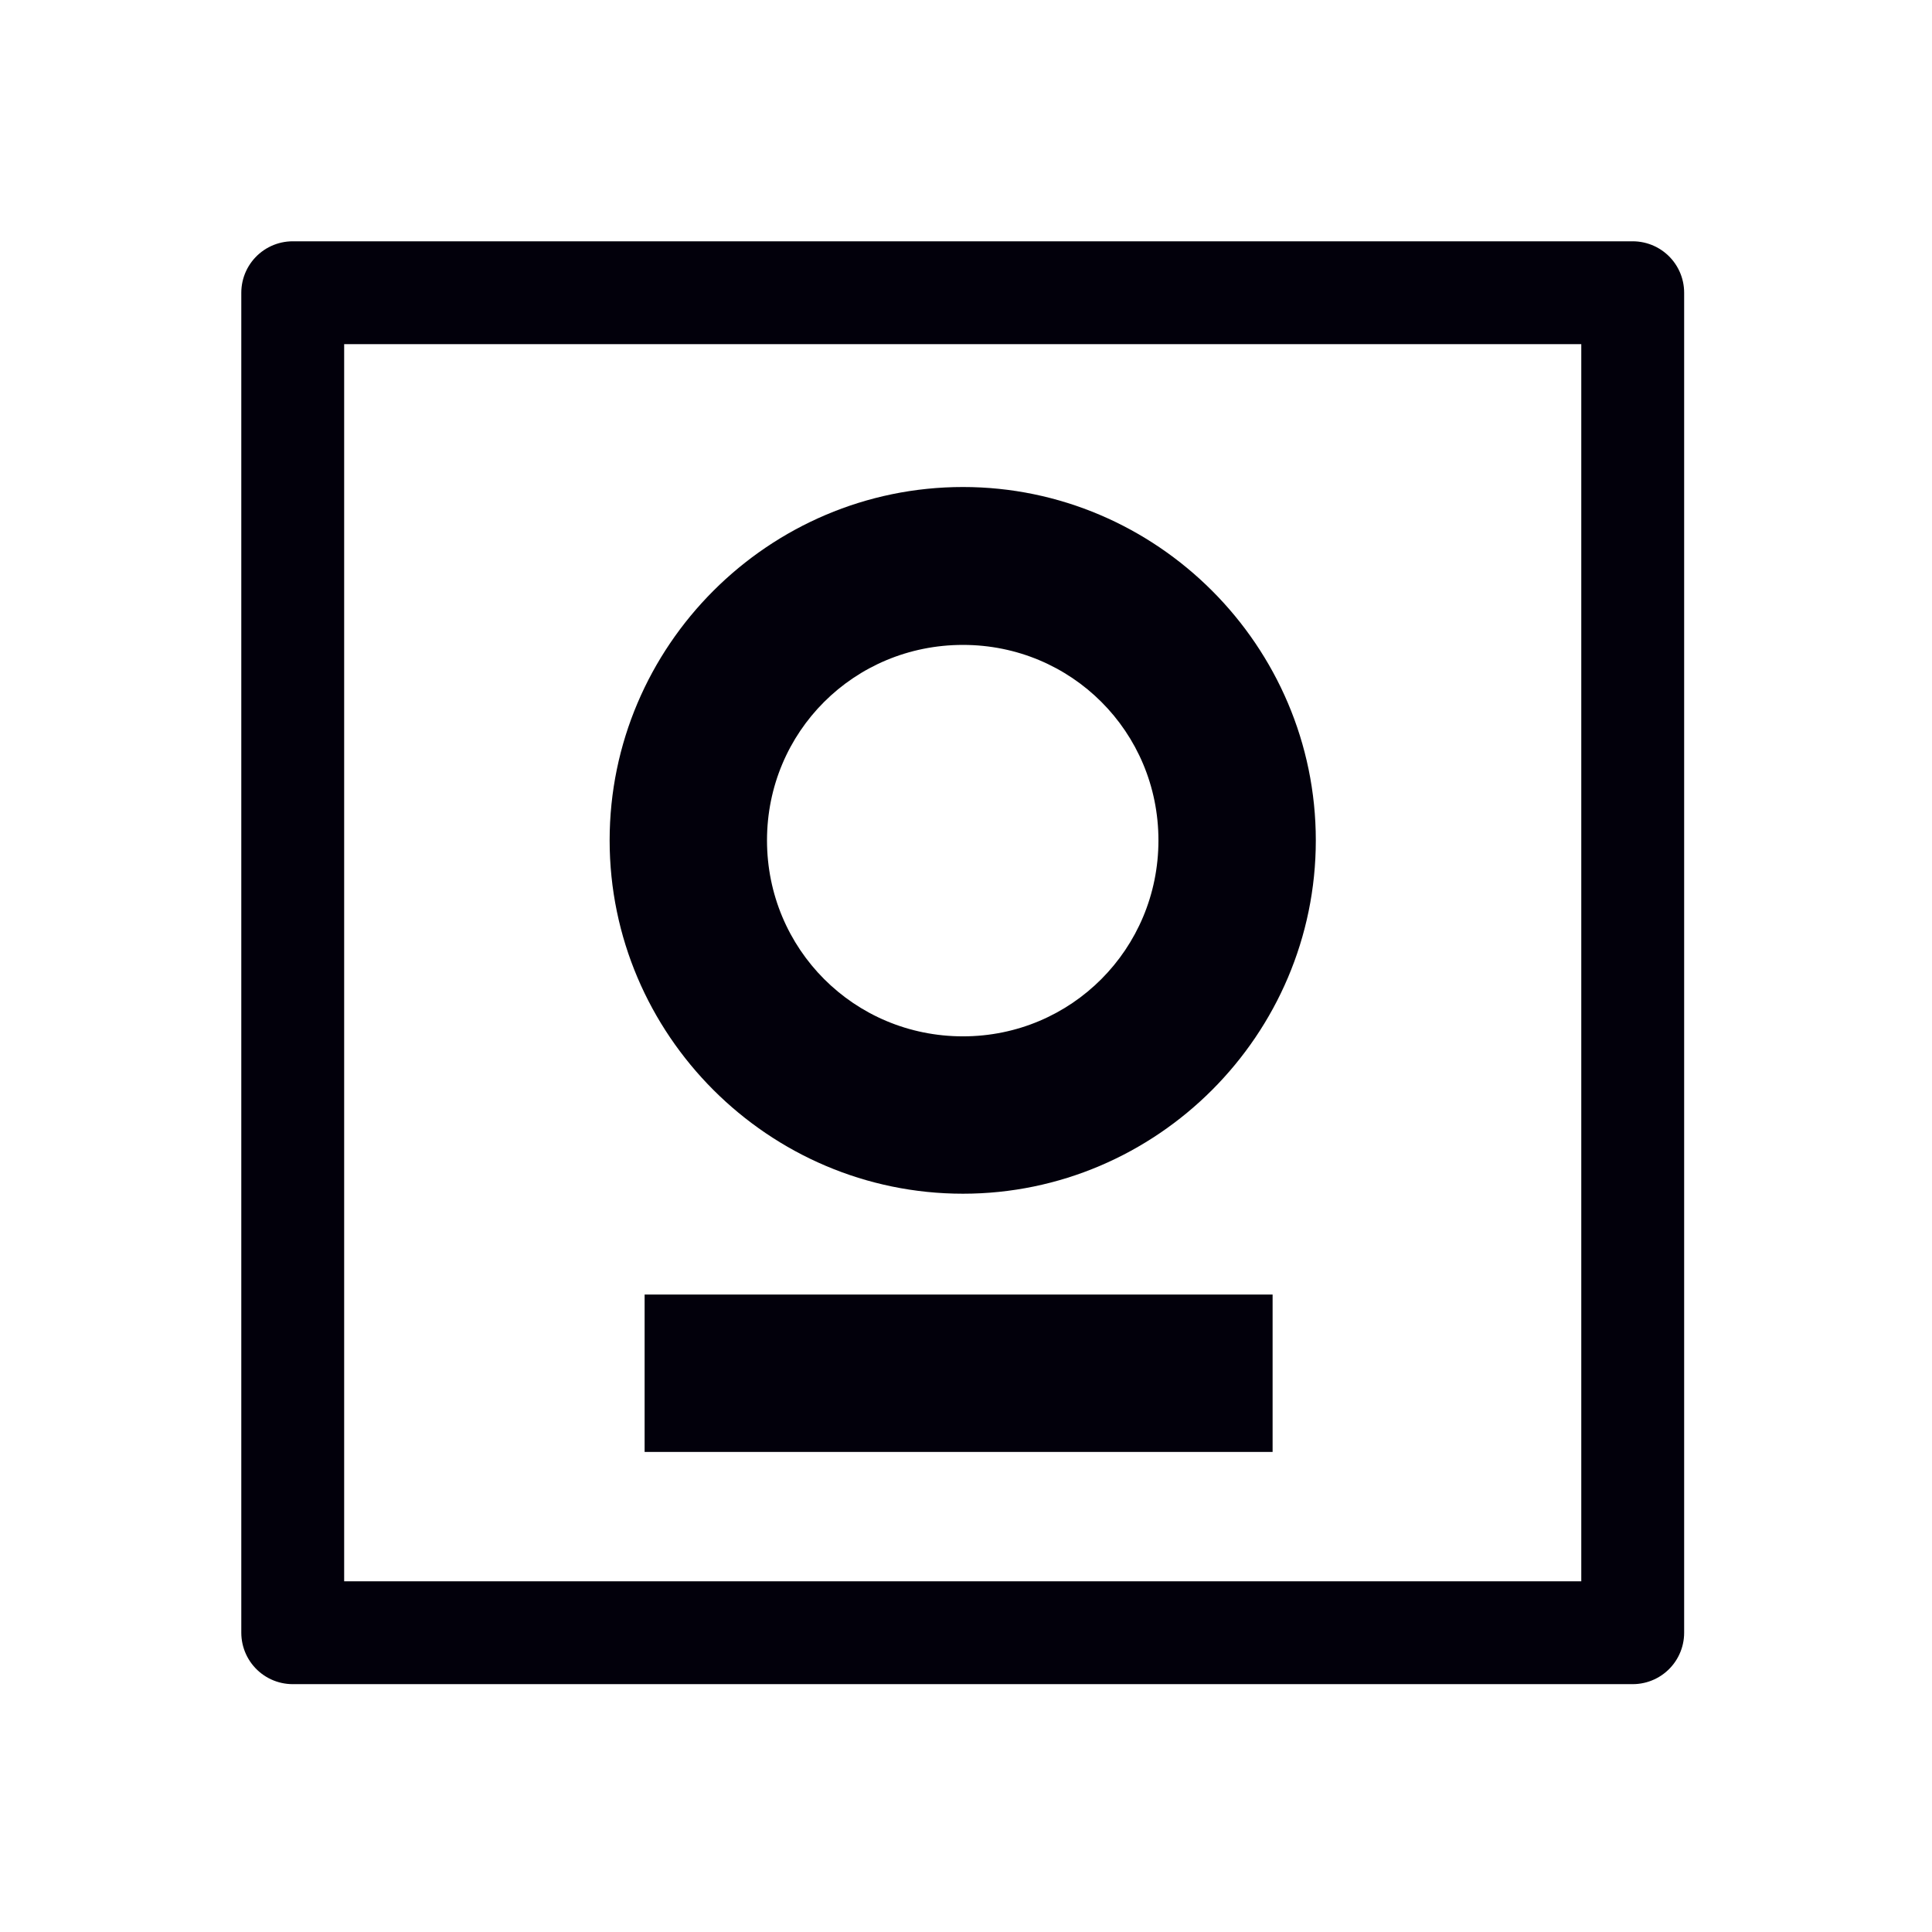 <?xml version="1.0" encoding="UTF-8" standalone="no"?>
<!DOCTYPE svg PUBLIC "-//W3C//DTD SVG 1.1//EN" "http://www.w3.org/Graphics/SVG/1.1/DTD/svg11.dtd">
<svg height="100%" stroke-miterlimit="10" style="fill-rule:nonzero;clip-rule:evenodd;stroke-linecap:round;stroke-linejoin:round;" version="1.1" viewBox="0 0 66 66" width="100%" xml:space="preserve" xmlns="http://www.w3.org/2000/svg" xmlns:xlink="http://www.w3.org/1999/xlink">
<defs/>
<g id="Untitled">
<g opacity="1">
<path d="M10 10L55.776 10L55.776 10L55.776 55.776L55.776 55.776L10 55.776L10 55.776L10 10L10 10Z" fill="none" opacity="1" stroke="#02000b" stroke-linecap="butt" stroke-linejoin="round" stroke-width="3.514" />
<path d="M32.897 40.779C39.521 40.779 44.95 35.35 44.95 28.708C44.95 22.066 39.521 16.637 32.897 16.637C26.255 16.637 20.826 22.066 20.826 28.708C20.826 35.35 26.255 40.779 32.897 40.779ZM32.897 22.031C36.604 22.031 39.574 25.001 39.574 28.708C39.574 32.416 36.604 35.403 32.897 35.403C29.172 35.403 26.202 32.416 26.202 28.708C26.202 25.001 29.172 22.031 32.897 22.031ZM43.474 44.223L22.021 44.223L22.021 49.6L43.474 49.6L43.474 44.223Z" fill="#02000b" fill-rule="nonzero" opacity="1" stroke="none" />
</g>
</g>
</svg>
